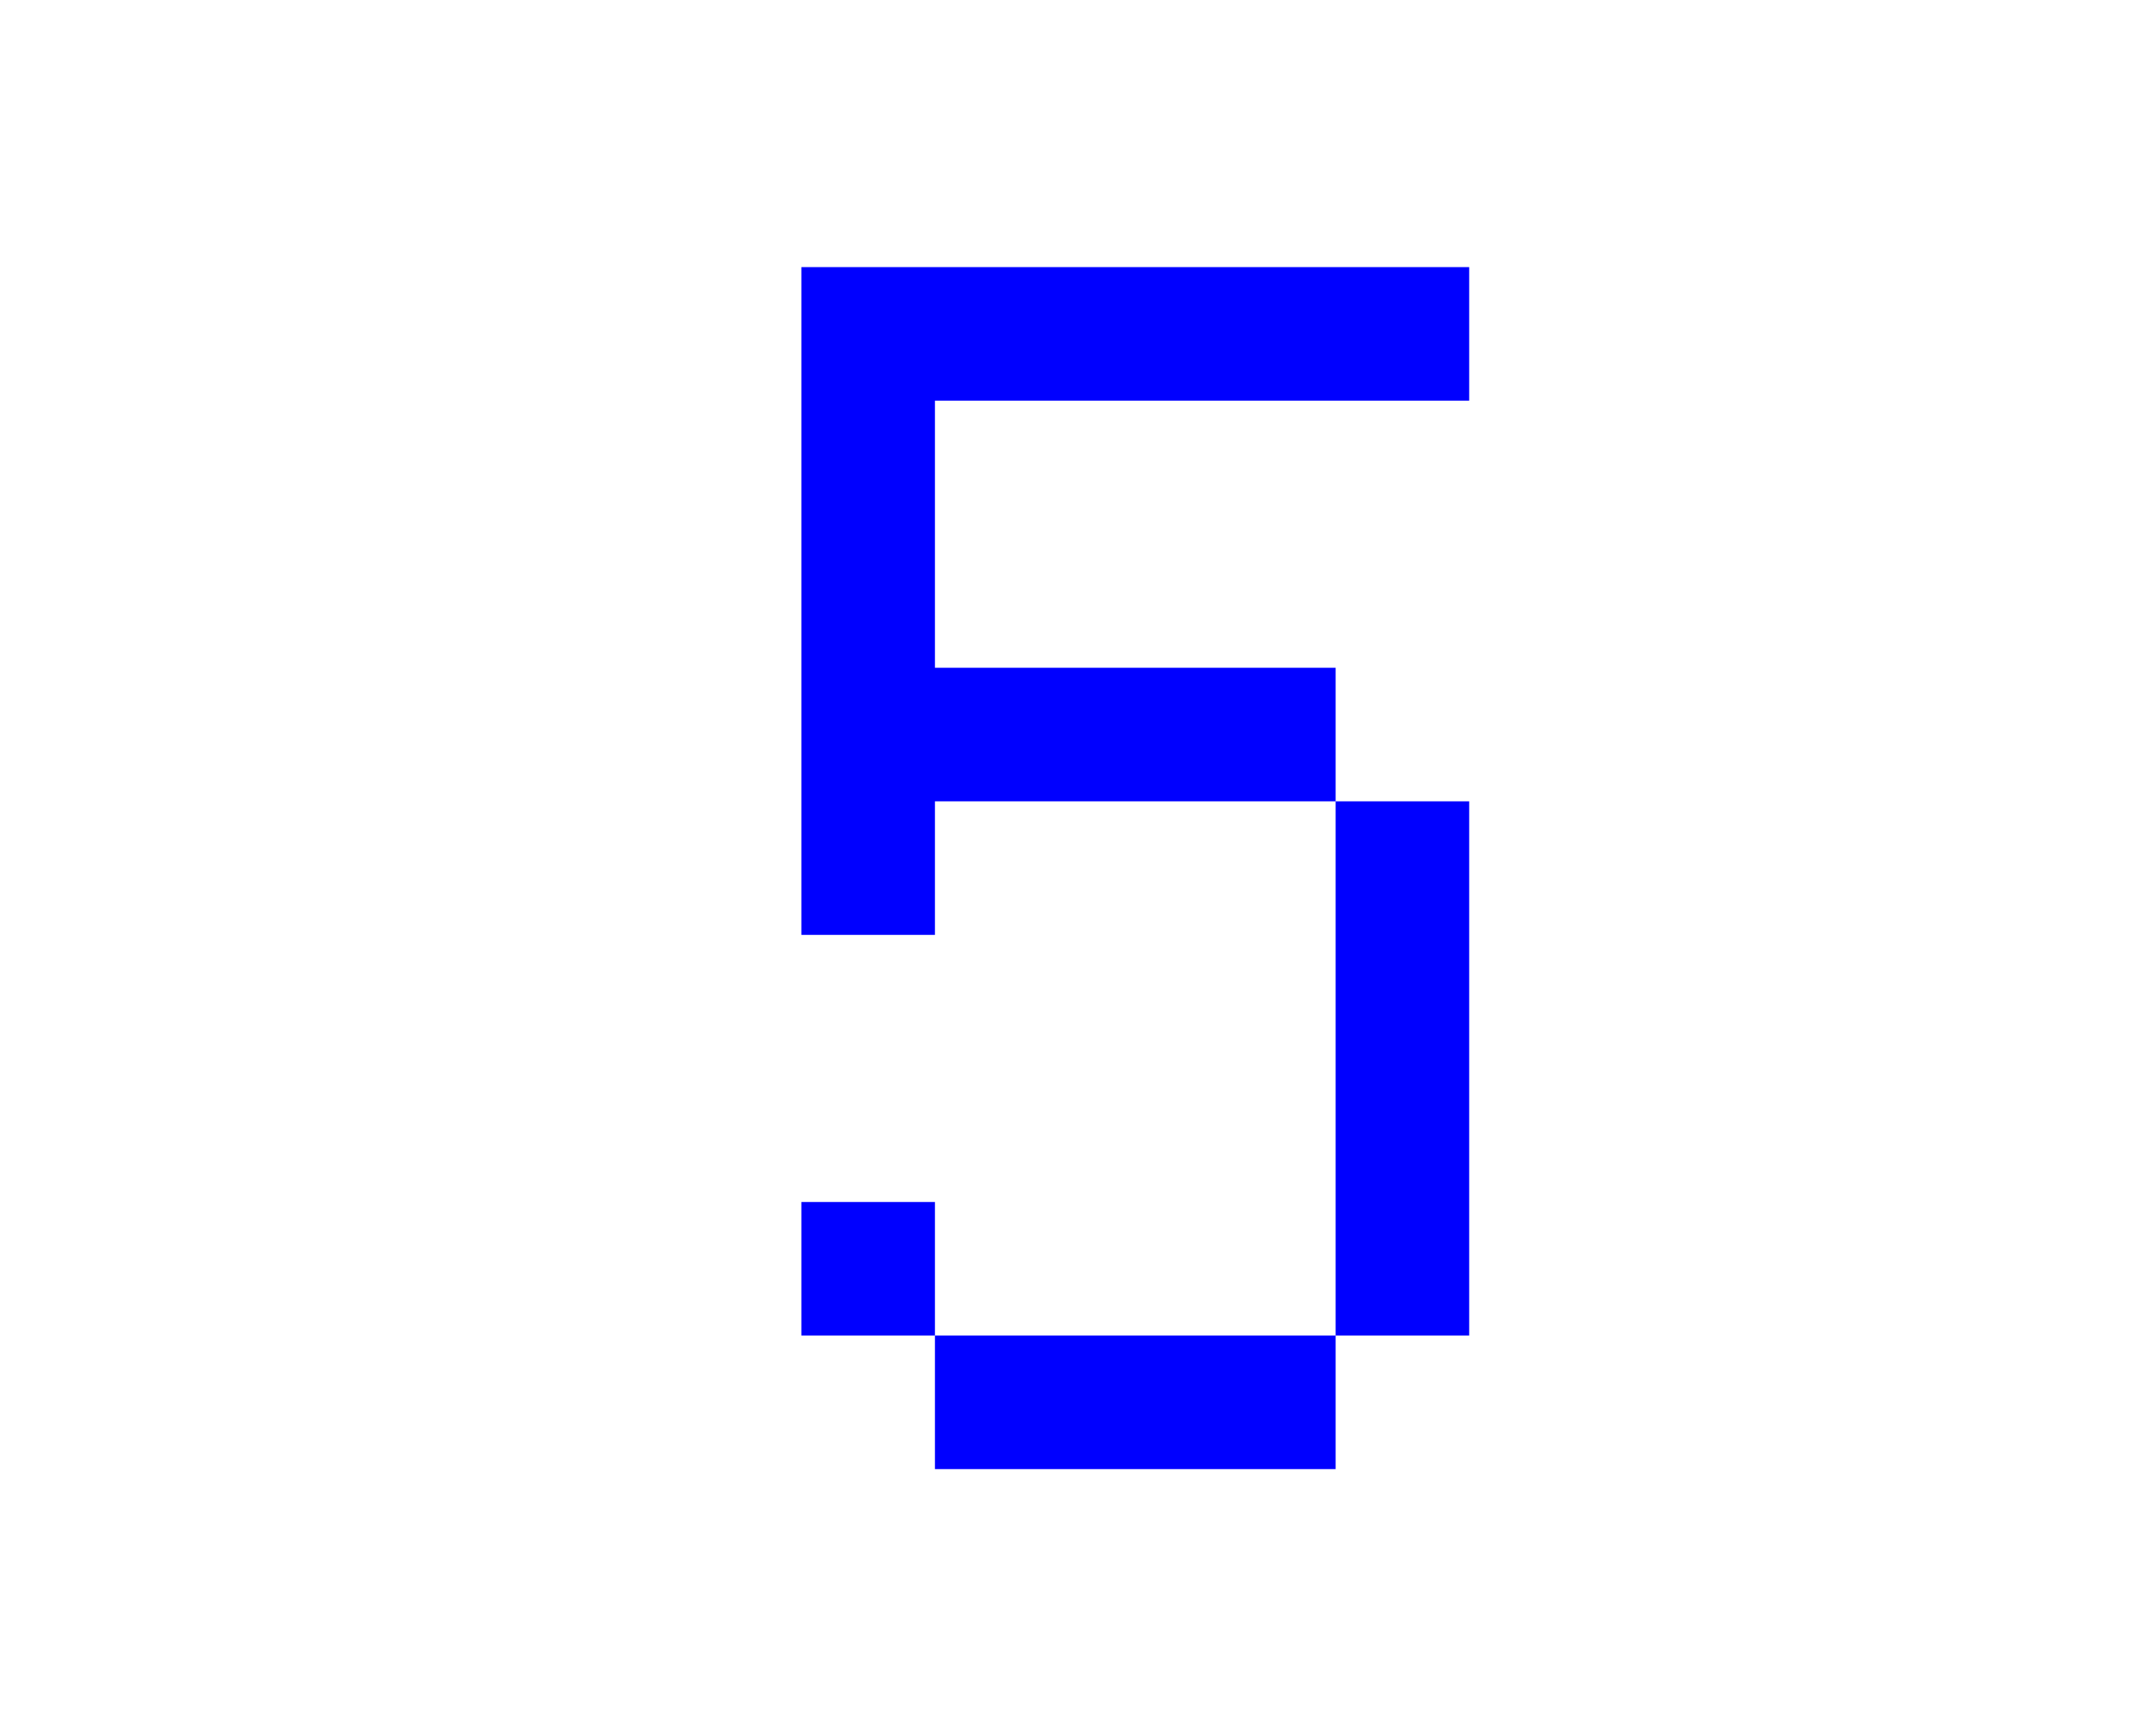 <svg width="16" height="13" viewBox="0 0 16 13" fill="none" xmlns="http://www.w3.org/2000/svg">
<path fill-rule="evenodd" clip-rule="evenodd" d="M7 2H6V7H7V6H10V10H7V9H6V10H7V11H10V10H11V6H10V5H7V3H11V2H7Z" fill="#0000FF"/>
</svg>
